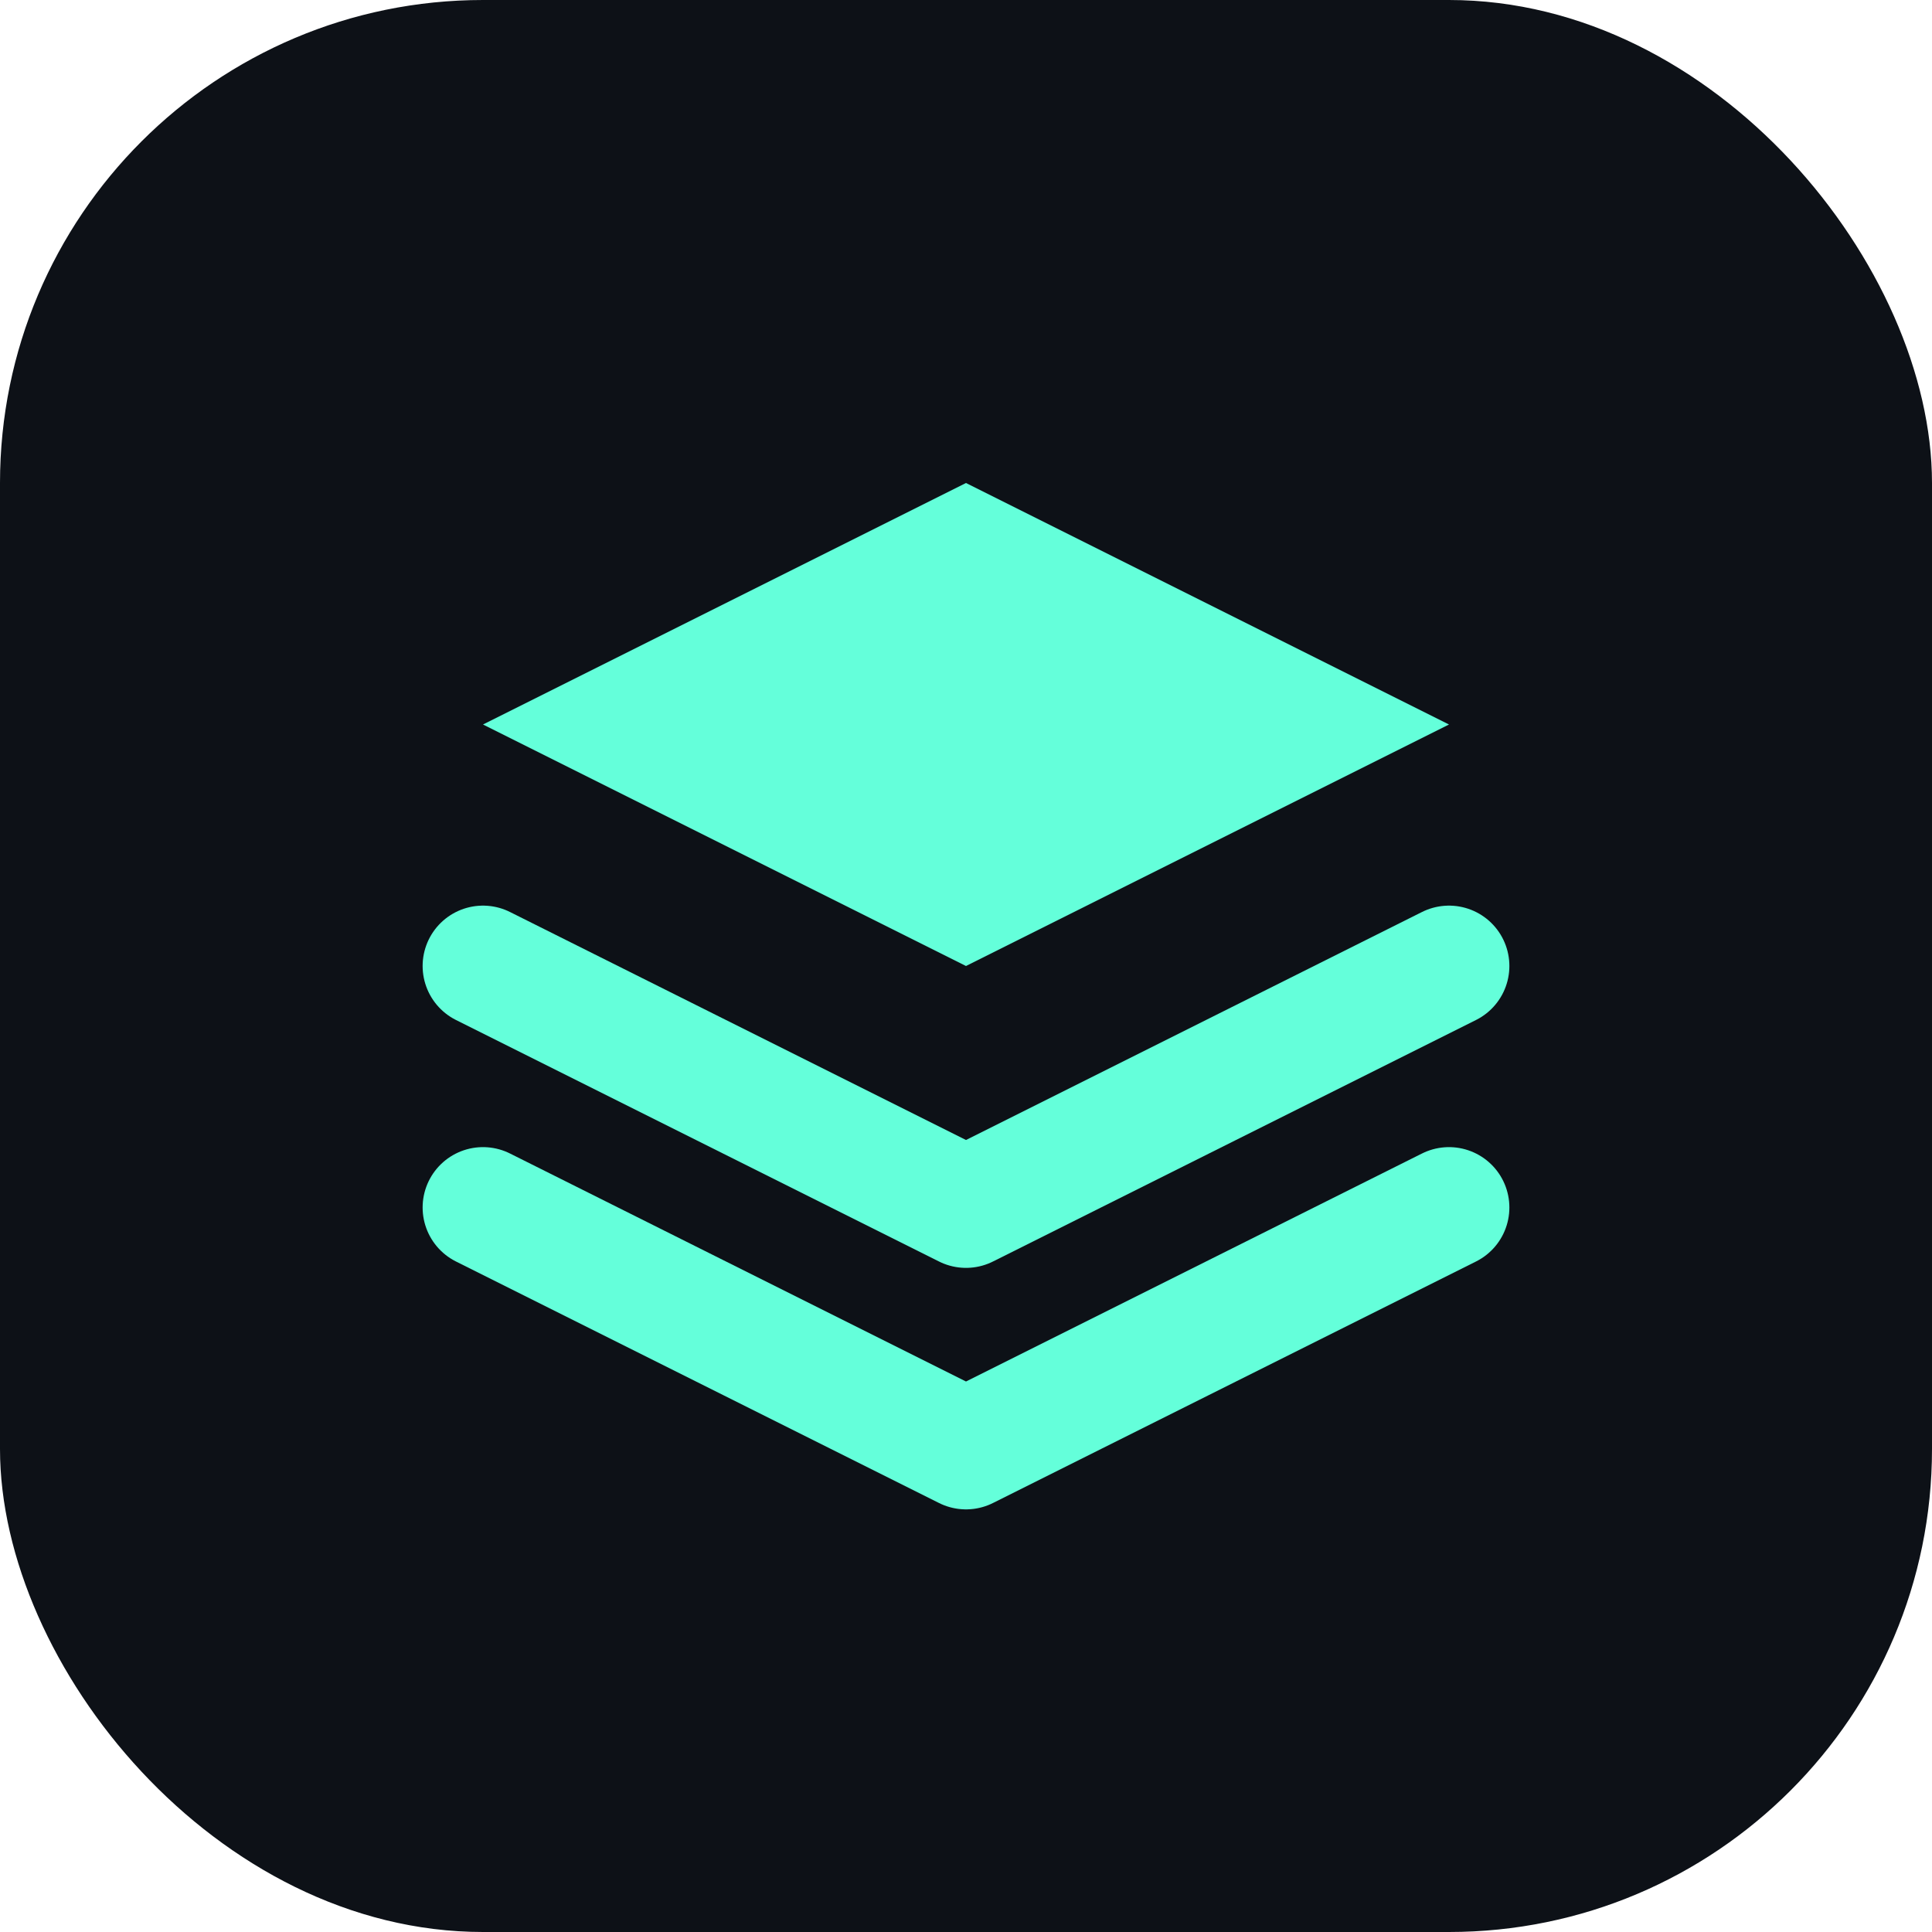 <svg width="32" height="32" viewBox="0 0 32 32" fill="none" xmlns="http://www.w3.org/2000/svg">
  <rect width="32" height="32" rx="8" fill="#0D1117"/>
  <path d="M16 8L24 12L16 16L8 12L16 8Z" fill="#64FFDA"/>
  <path d="M8 16L16 20L24 16" stroke="#64FFDA" stroke-width="2" stroke-linecap="round" stroke-linejoin="round"/>
  <path d="M8 20L16 24L24 20" stroke="#64FFDA" stroke-width="2" stroke-linecap="round" stroke-linejoin="round"/>
</svg>
